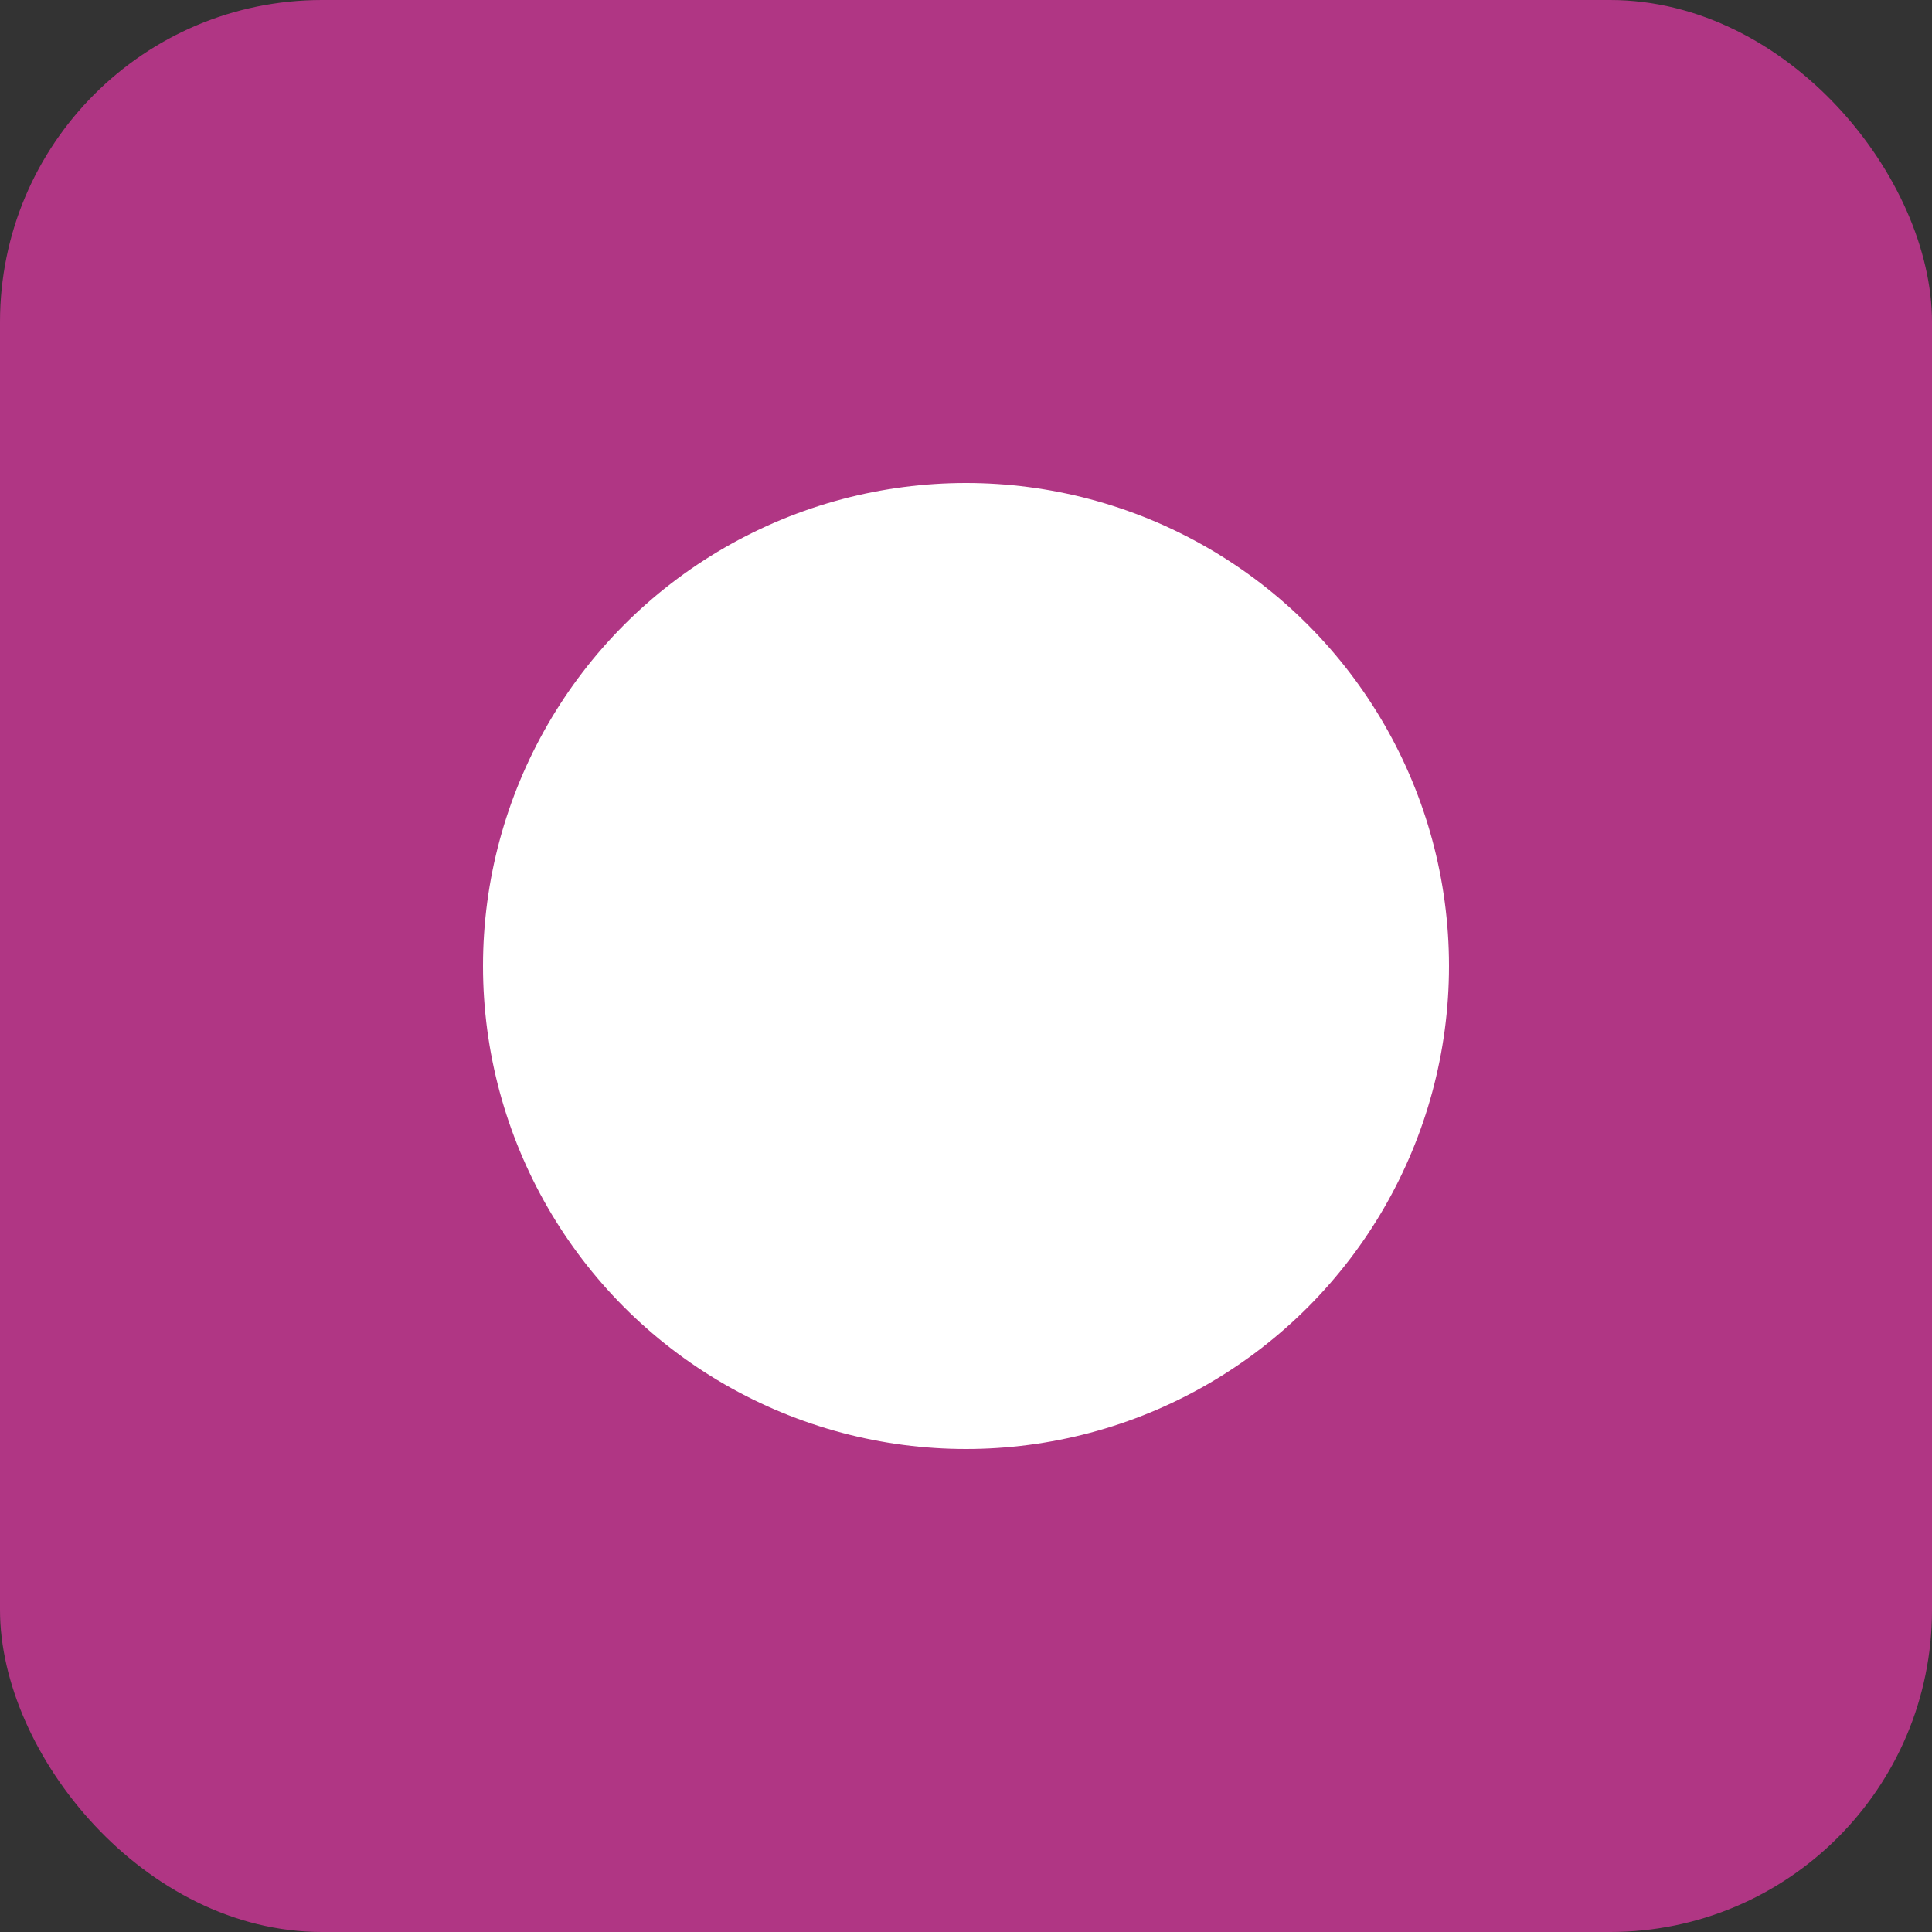<svg width="24" height="24" viewBox="0 0 24 24" fill="none" xmlns="http://www.w3.org/2000/svg">
<rect x="0" y="0" width="24" height="24" fill="#333333" stroke="none"/>
<g id="Frame 11">
<rect width="24" height="24" rx="4" fill="#B03684"/>
<circle id="Ellipse 448" cx="12" cy="12" r="6" fill="white"/>
</g>
</svg>
